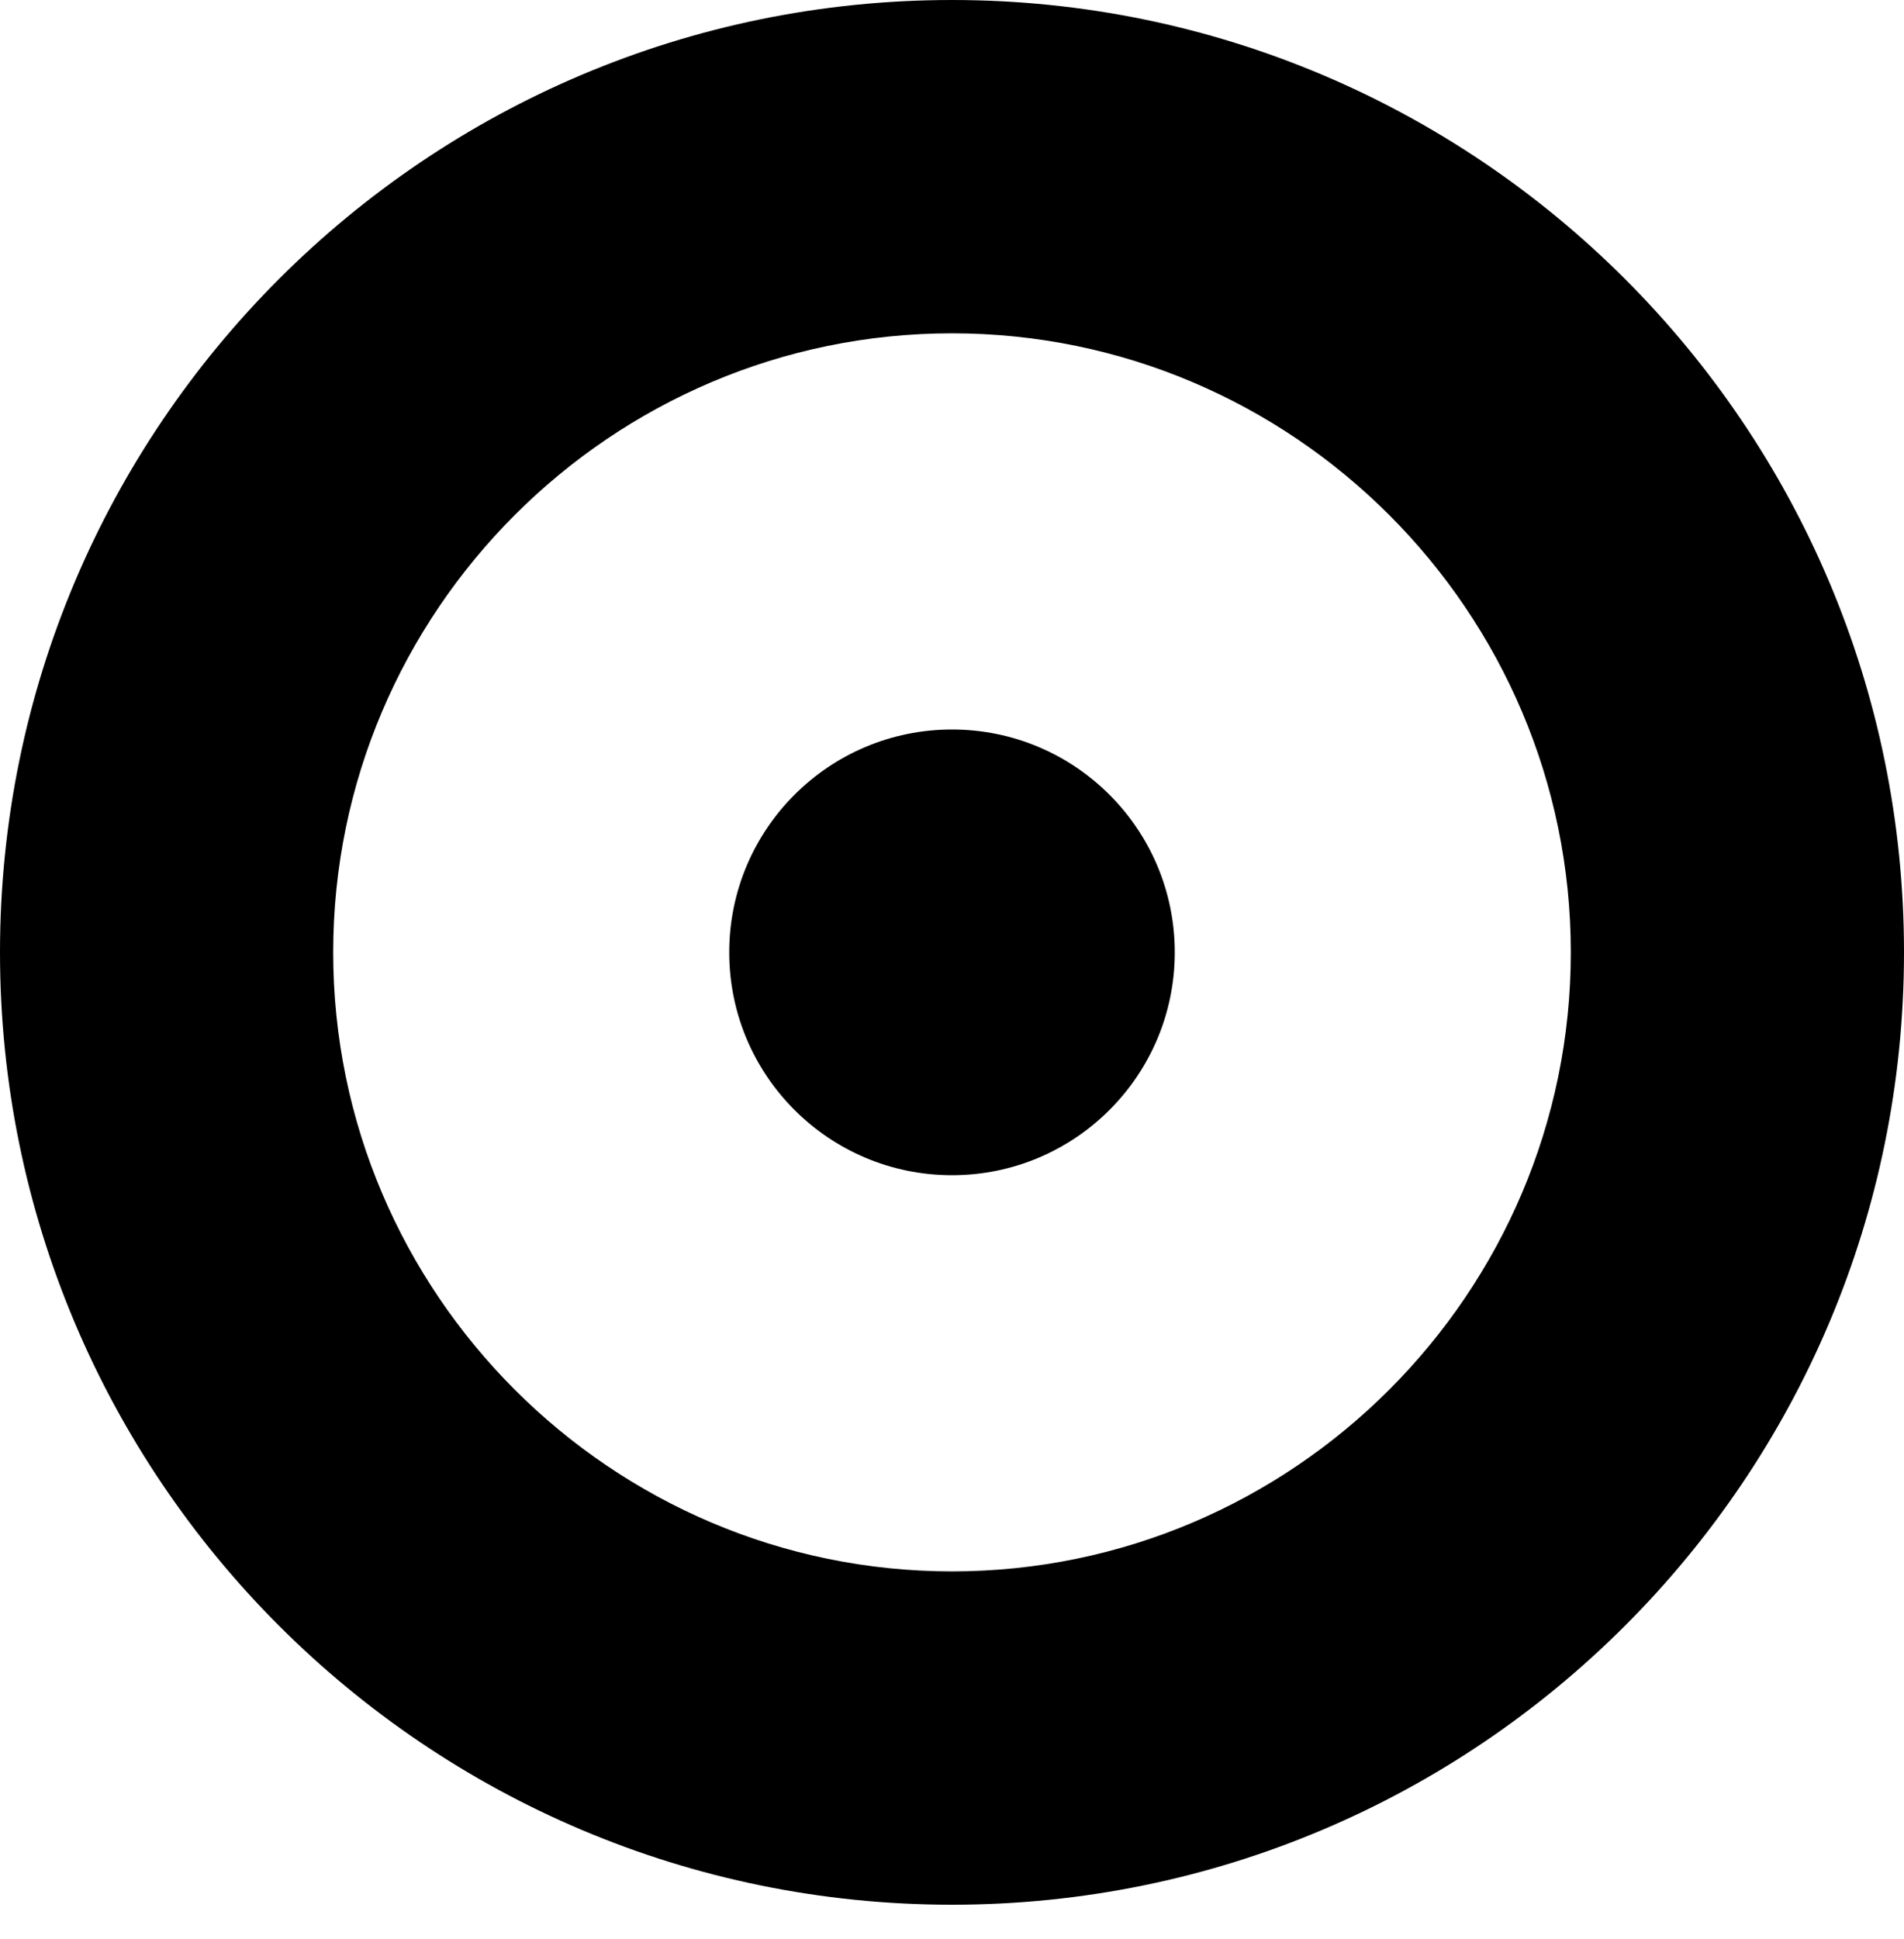 <?xml version="1.0" encoding="utf-8"?>
<!-- Generator: Adobe Illustrator 24.1.3, SVG Export Plug-In . SVG Version: 6.00 Build 0)  -->
<svg version="1.1" id="Layer_1" xmlns="http://www.w3.org/2000/svg" xmlns:xlink="http://www.w3.org/1999/xlink" x="0px" y="0px"
	 viewBox="0 0 100 101.8" style="enable-background:new 0 0 100 101.8;" xml:space="preserve">
<path d="M50,100C22.4,100,0,77.6,0,50S22.4,0,50,0s50,22.4,50,50S77.6,100,50,100L50,100z M50,17.5c-17.9,0-32.5,14.6-32.5,32.5
	c0,17.9,14.6,32.5,32.5,32.5S82.5,67.9,82.5,50S67.9,17.5,50,17.5L50,17.5z"/>
<circle cx="50" cy="50" r="11.7"/>
</svg>
